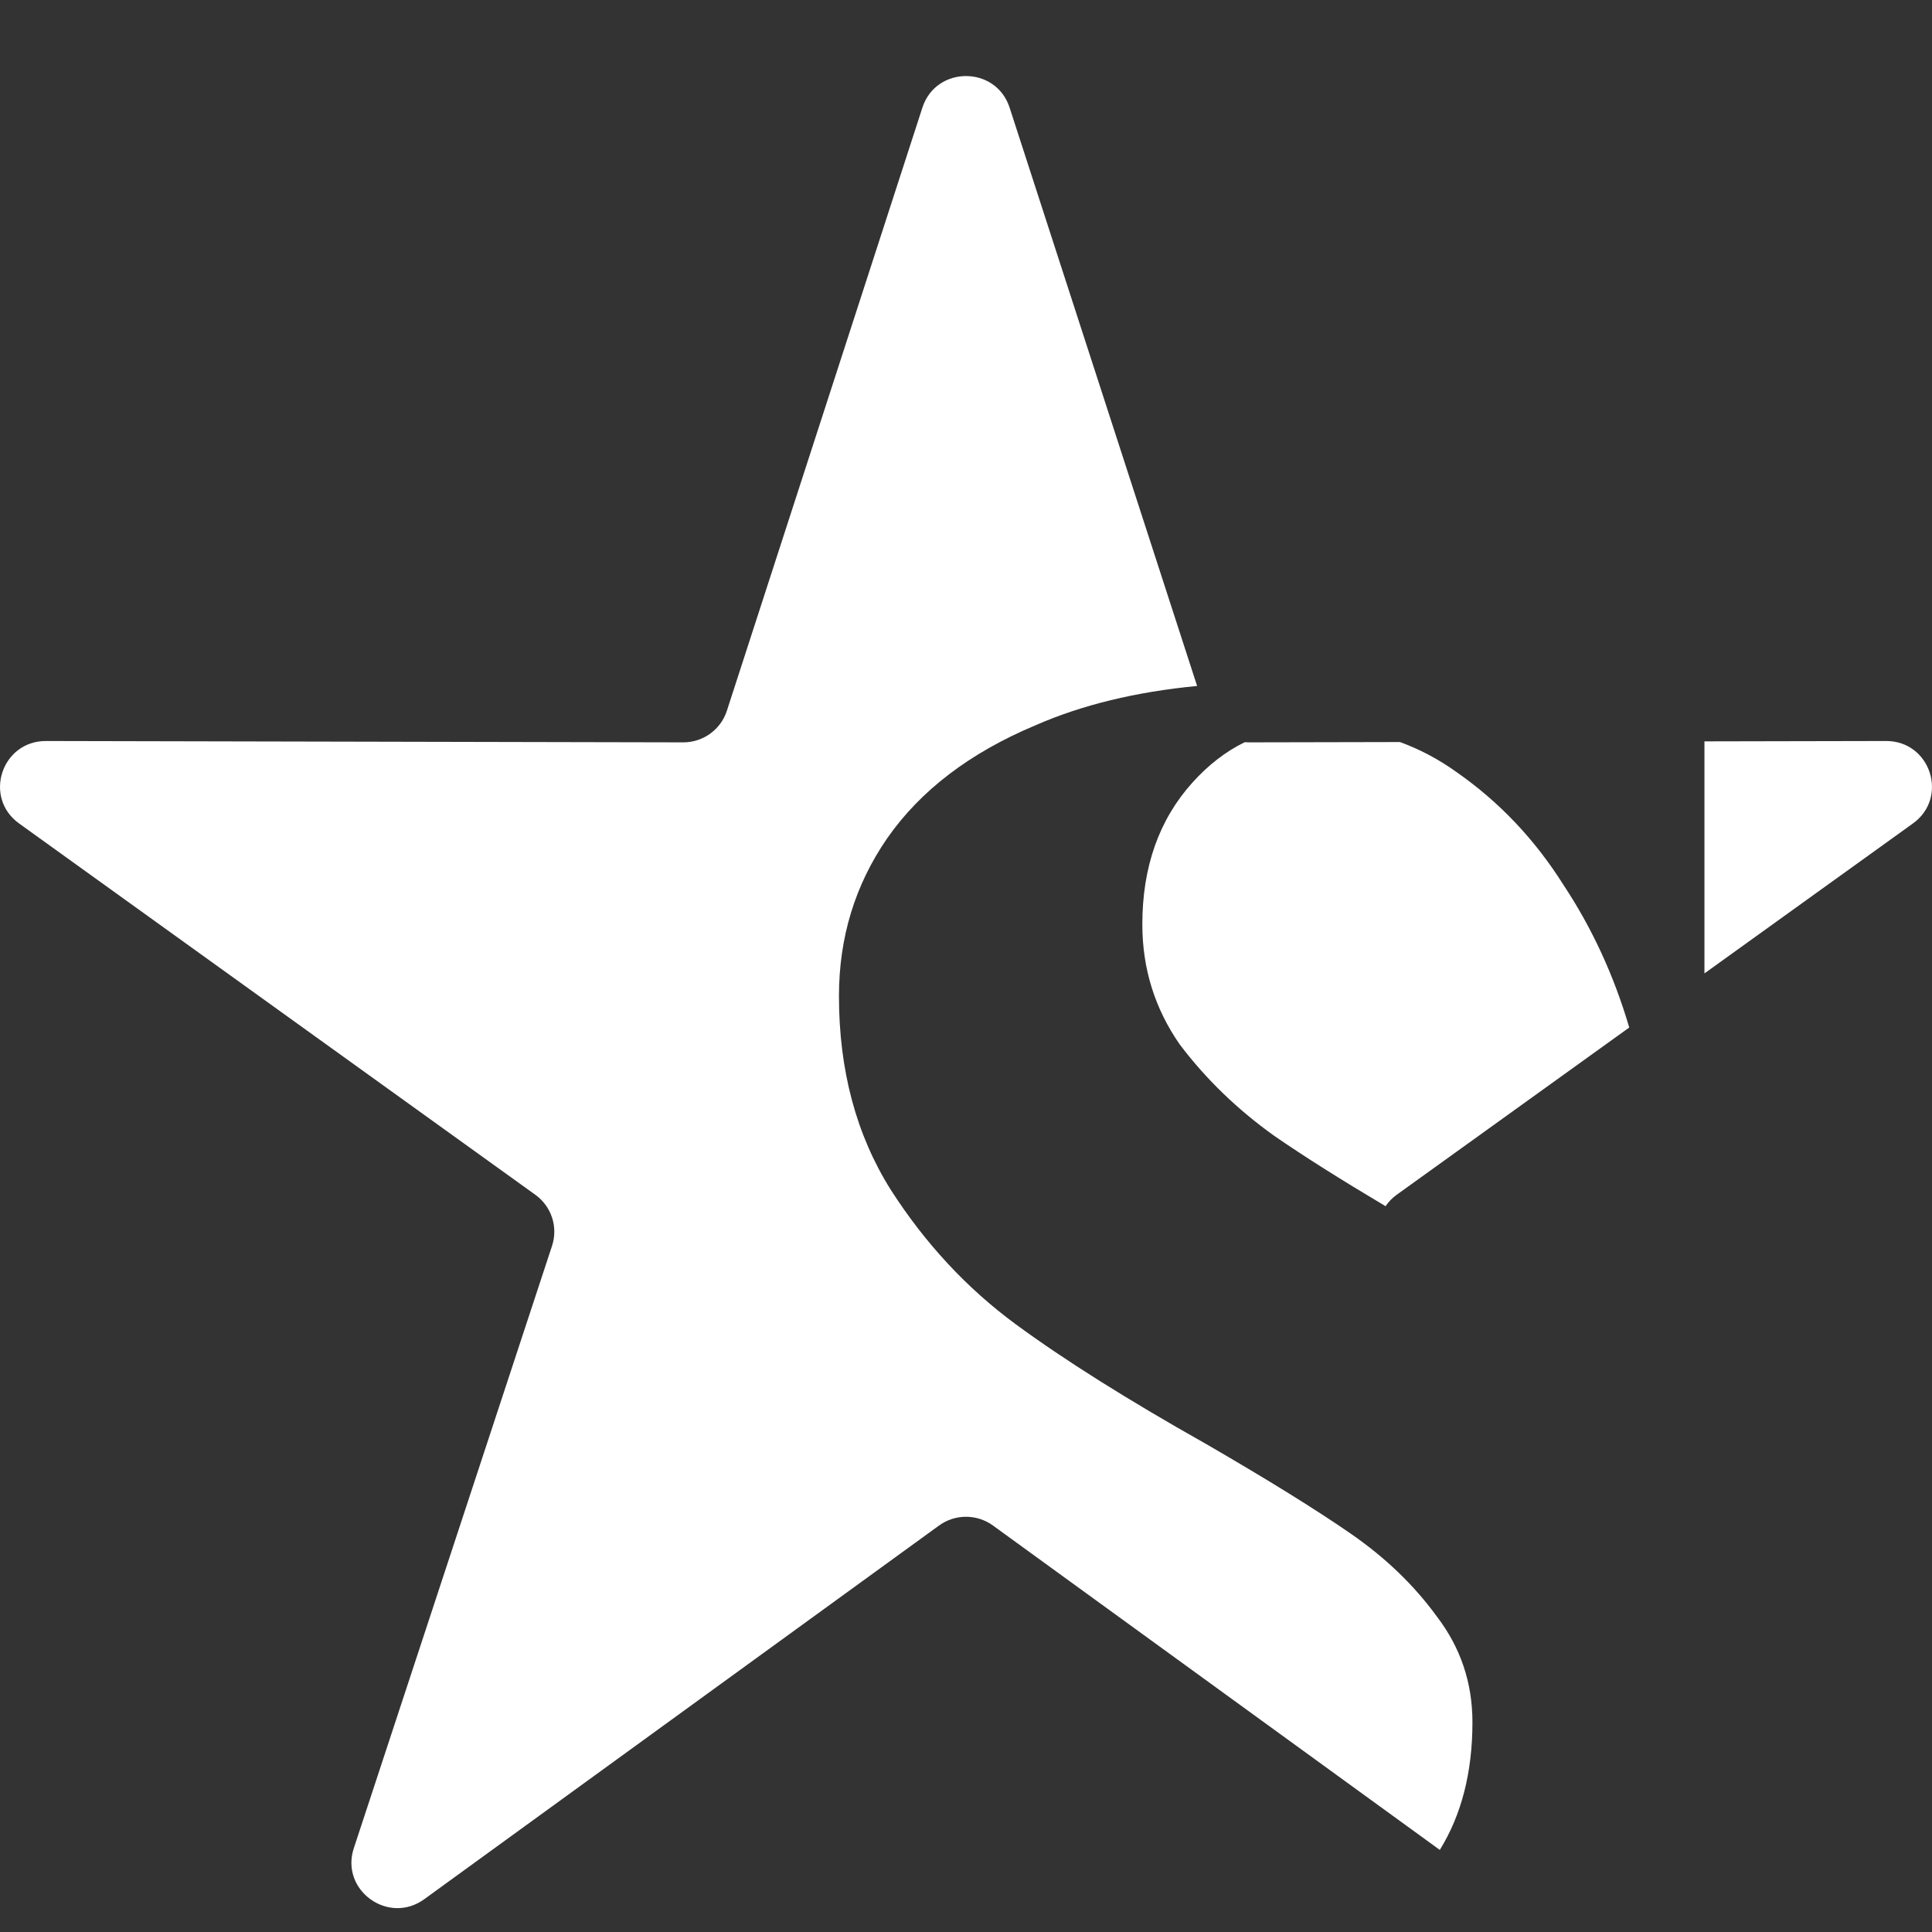 <svg width="37" height="37" viewBox="0 0 37 37" fill="none" xmlns="http://www.w3.org/2000/svg">
<rect x="0" y="0" width="37" height="37" fill="#333333" stroke="none"/>
<path d="M19.335 2.061C19.073 1.255 17.927 1.255 17.665 2.061L13.92 13.613C13.803 13.974 13.465 14.218 13.083 14.217L0.881 14.191C0.029 14.189 -0.325 15.273 0.365 15.77L10.253 22.882C10.562 23.105 10.691 23.5 10.572 23.86L6.776 35.395C6.511 36.2 7.439 36.871 8.126 36.371L17.983 29.216C18.291 28.992 18.709 28.992 19.017 29.216L27.574 35.428C27.991 34.754 28.199 33.938 28.199 32.981C28.199 32.226 27.971 31.55 27.515 30.955C27.083 30.36 26.536 29.834 25.875 29.376C25.214 28.918 24.292 28.346 23.107 27.659C21.603 26.812 20.384 26.046 19.45 25.359C18.516 24.672 17.719 23.814 17.058 22.784C16.397 21.731 16.067 20.495 16.067 19.076C16.067 17.954 16.375 16.947 16.99 16.055C17.628 15.139 18.573 14.418 19.826 13.892C20.716 13.501 21.749 13.25 22.926 13.137L19.335 2.061Z" fill="white"/>
<path d="M23.838 14.214C23.864 14.216 23.89 14.217 23.917 14.217L26.811 14.211C27.193 14.351 27.554 14.542 27.891 14.784C28.712 15.356 29.395 16.077 29.942 16.947C30.488 17.77 30.908 18.68 31.202 19.678L26.747 22.882C26.663 22.943 26.591 23.017 26.535 23.1C25.677 22.59 24.967 22.142 24.405 21.754C23.699 21.25 23.096 20.667 22.594 20.003C22.116 19.316 21.877 18.549 21.877 17.703C21.877 16.604 22.196 15.7 22.834 14.99C23.14 14.65 23.474 14.391 23.838 14.214Z" fill="white"/>
<path d="M32.642 18.642V14.198L36.12 14.191C36.971 14.189 37.325 15.273 36.635 15.77L32.642 18.642Z" fill="white"/>
</svg>
